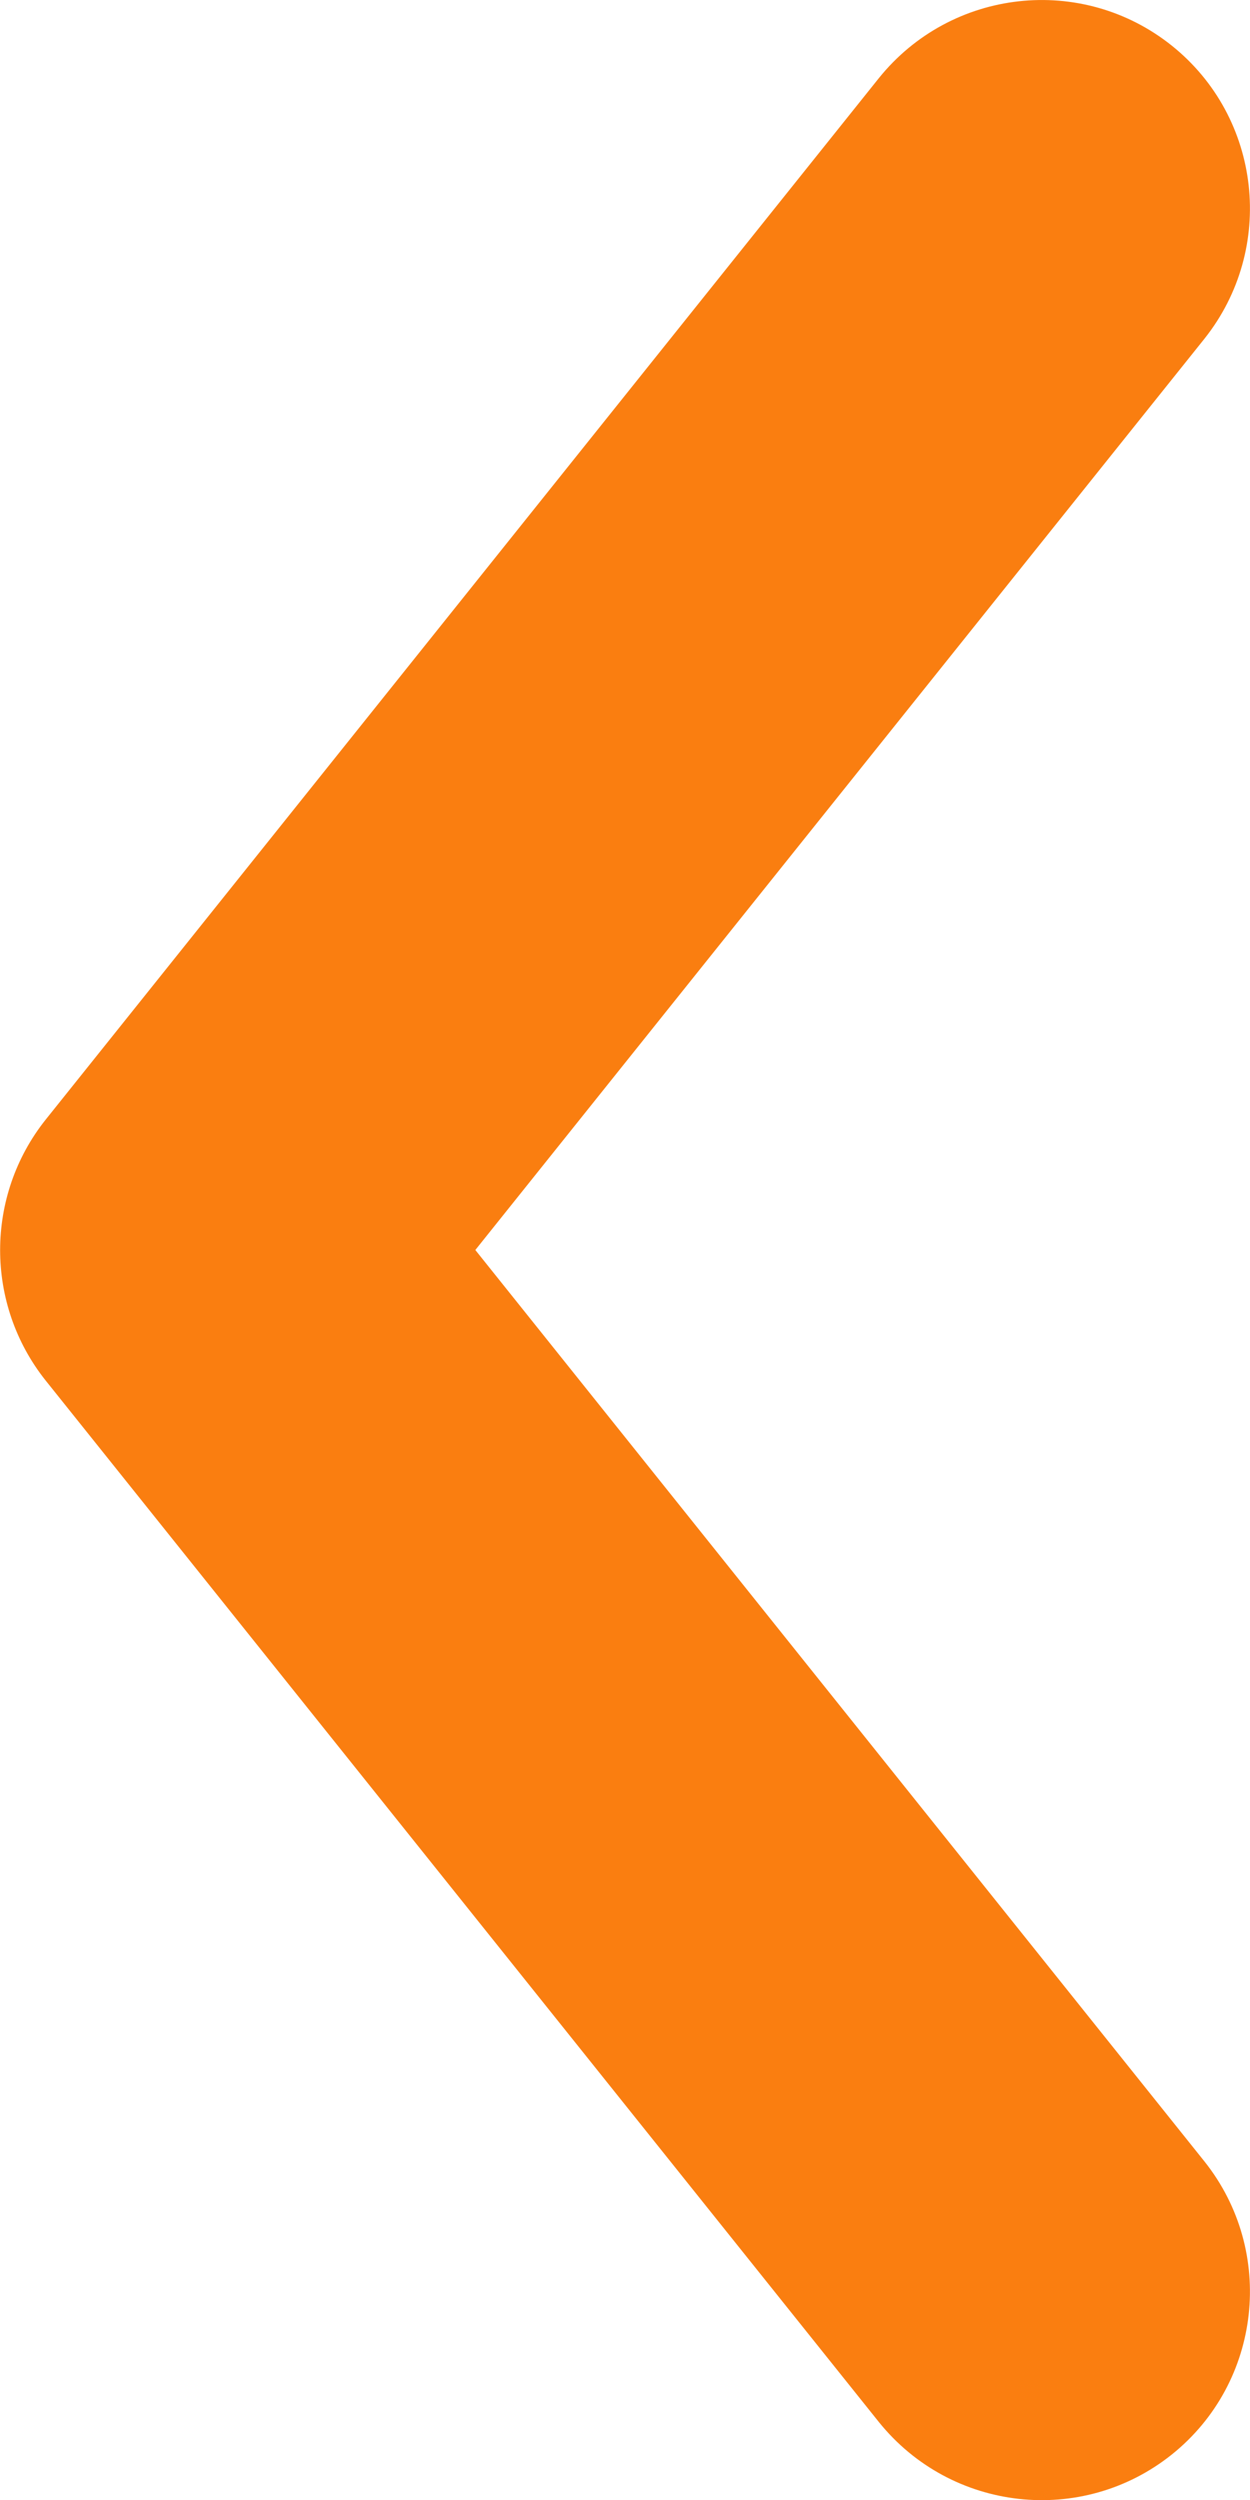 <svg width="7.5" height="15.001" viewBox="0 0 7.5 15.001" fill="none" xmlns="http://www.w3.org/2000/svg" xmlns:xlink="http://www.w3.org/1999/xlink">
	<desc>
			Created with Pixso.
	</desc>
	<defs/>
	<path id="Path" d="M5.273 0.469L0.273 6.719C-0.09 7.176 -0.09 7.825 0.273 8.282L5.273 14.532C5.707 15.071 6.492 15.158 7.031 14.727C7.57 14.295 7.656 13.508 7.227 12.969L2.852 7.5L7.227 2.032C7.656 1.492 7.57 0.706 7.031 0.274C6.492 -0.157 5.707 -0.07 5.273 0.469Z" fill="#FA7E10" fill-opacity="1" fill-rule="evenodd"/>
</svg>
